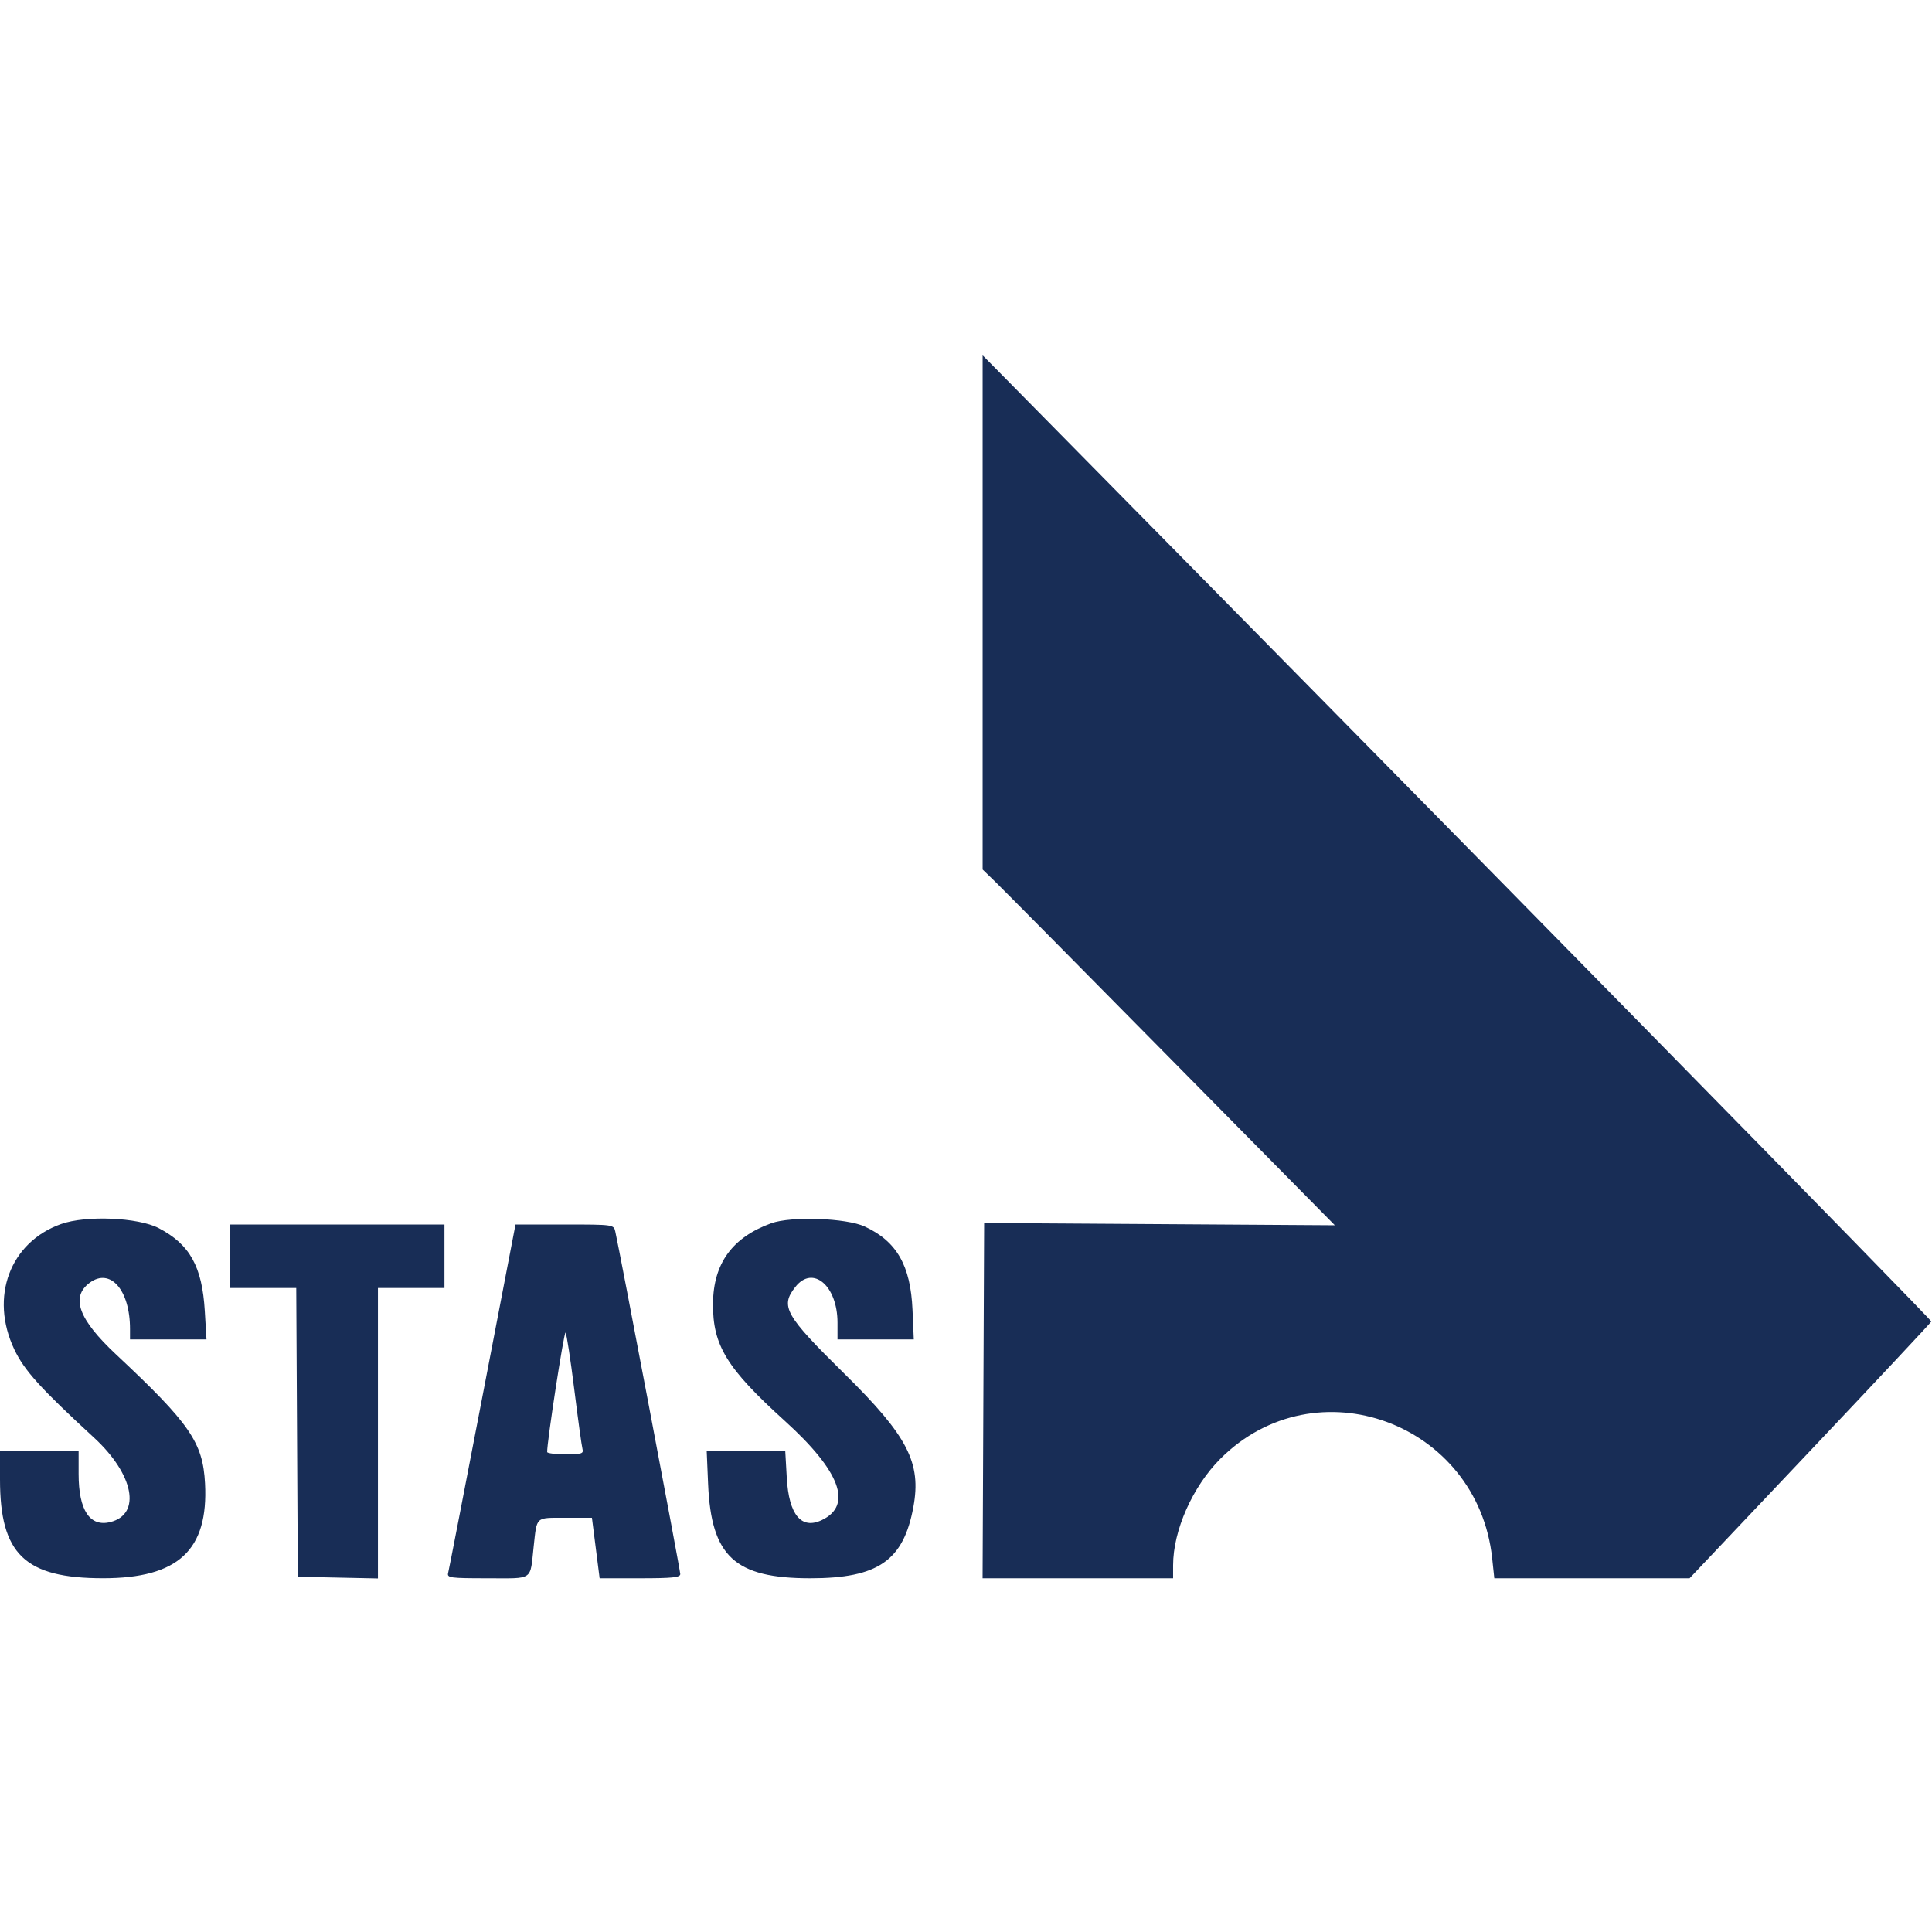 <svg id="svg" xmlns="http://www.w3.org/2000/svg"  width="400" height="400" viewBox="0, 0, 400,400"><g id="svgg"><path id="path0" d="M203.443 126.796 L 203.443 180.028 206.001 182.502 C 207.408 183.863,223.815 200.434,242.462 219.327 L 276.364 253.678 240.060 253.443 L 203.756 253.208 203.594 289.984 L 203.433 326.761 223.156 326.761 L 242.879 326.761 242.879 324.075 C 242.879 316.873,246.918 307.768,252.658 302.028 C 272.413 282.273,305.928 294.538,308.936 322.624 L 309.379 326.761 329.594 326.761 L 349.809 326.761 374.748 300.415 C 388.464 285.924,399.764 273.862,399.858 273.610 C 399.988 273.261,306.319 177.852,207.142 77.315 L 203.443 73.565 203.443 126.796 M12.648 253.422 C 2.058 257.185,-2.179 268.534,2.957 279.377 C 5.018 283.730,8.373 287.444,19.468 297.656 C 27.715 305.247,29.312 313.502,22.846 315.125 C 18.600 316.190,16.275 312.673,16.275 305.184 L 16.275 300.469 8.138 300.469 L 0.000 300.469 0.000 306.317 C 0.000 321.800,5.157 326.745,21.317 326.755 C 36.906 326.764,43.174 320.941,42.448 307.125 C 42.002 298.626,39.322 294.743,23.994 280.391 C 16.258 273.148,14.572 268.530,18.584 265.571 C 22.849 262.425,26.917 267.101,26.917 275.148 L 26.917 277.308 34.834 277.308 L 42.750 277.308 42.399 271.416 C 41.851 262.224,39.296 257.632,32.864 254.274 C 28.594 252.046,17.802 251.590,12.648 253.422 M159.681 253.262 C 151.623 256.180,147.698 261.580,147.620 269.857 C 147.539 278.531,150.441 283.276,162.515 294.210 C 173.960 304.574,176.595 311.626,170.172 314.706 C 165.915 316.747,163.332 313.648,162.895 305.974 L 162.581 300.469 154.449 300.469 L 146.318 300.469 146.603 307.199 C 147.242 322.262,152.108 326.761,167.762 326.761 C 181.796 326.761,187.050 323.132,189.103 312.024 C 190.795 302.873,187.944 297.343,174.917 284.507 C 162.497 272.269,161.490 270.491,164.678 266.438 C 168.287 261.849,173.396 266.189,173.396 273.845 L 173.396 277.308 181.293 277.308 L 189.191 277.308 188.927 271.205 C 188.528 262.003,185.666 257.009,179.030 253.938 C 175.216 252.173,163.791 251.774,159.681 253.262 M47.574 260.094 L 47.574 266.667 54.454 266.667 L 61.334 266.667 61.496 296.557 L 61.659 326.448 69.953 326.622 L 78.247 326.797 78.247 296.732 L 78.247 266.667 85.133 266.667 L 92.019 266.667 92.019 260.094 L 92.019 253.521 69.797 253.521 L 47.574 253.521 47.574 260.094 M99.899 289.047 C 96.143 308.584,92.941 325.063,92.784 325.665 C 92.523 326.668,93.210 326.761,100.955 326.761 C 110.602 326.761,109.704 327.380,110.490 320.188 C 111.180 313.882,110.784 314.241,117.030 314.241 L 122.551 314.241 123.348 320.501 L 124.146 326.761 132.496 326.761 C 139.203 326.761,140.845 326.590,140.845 325.891 C 140.845 325.108,128.169 258.313,127.379 254.930 C 127.054 253.540,126.912 253.521,116.889 253.522 L 106.729 253.523 99.899 289.047 M118.891 287.637 C 119.664 293.834,120.432 299.397,120.597 300.000 C 120.860 300.956,120.415 301.095,117.100 301.095 C 115.011 301.095,113.294 300.884,113.285 300.626 C 113.216 298.703,116.782 275.545,117.091 275.907 C 117.308 276.161,118.118 281.440,118.891 287.637 " stroke="none" fill="#182D56" fill-rule="evenodd"></path></g></svg>